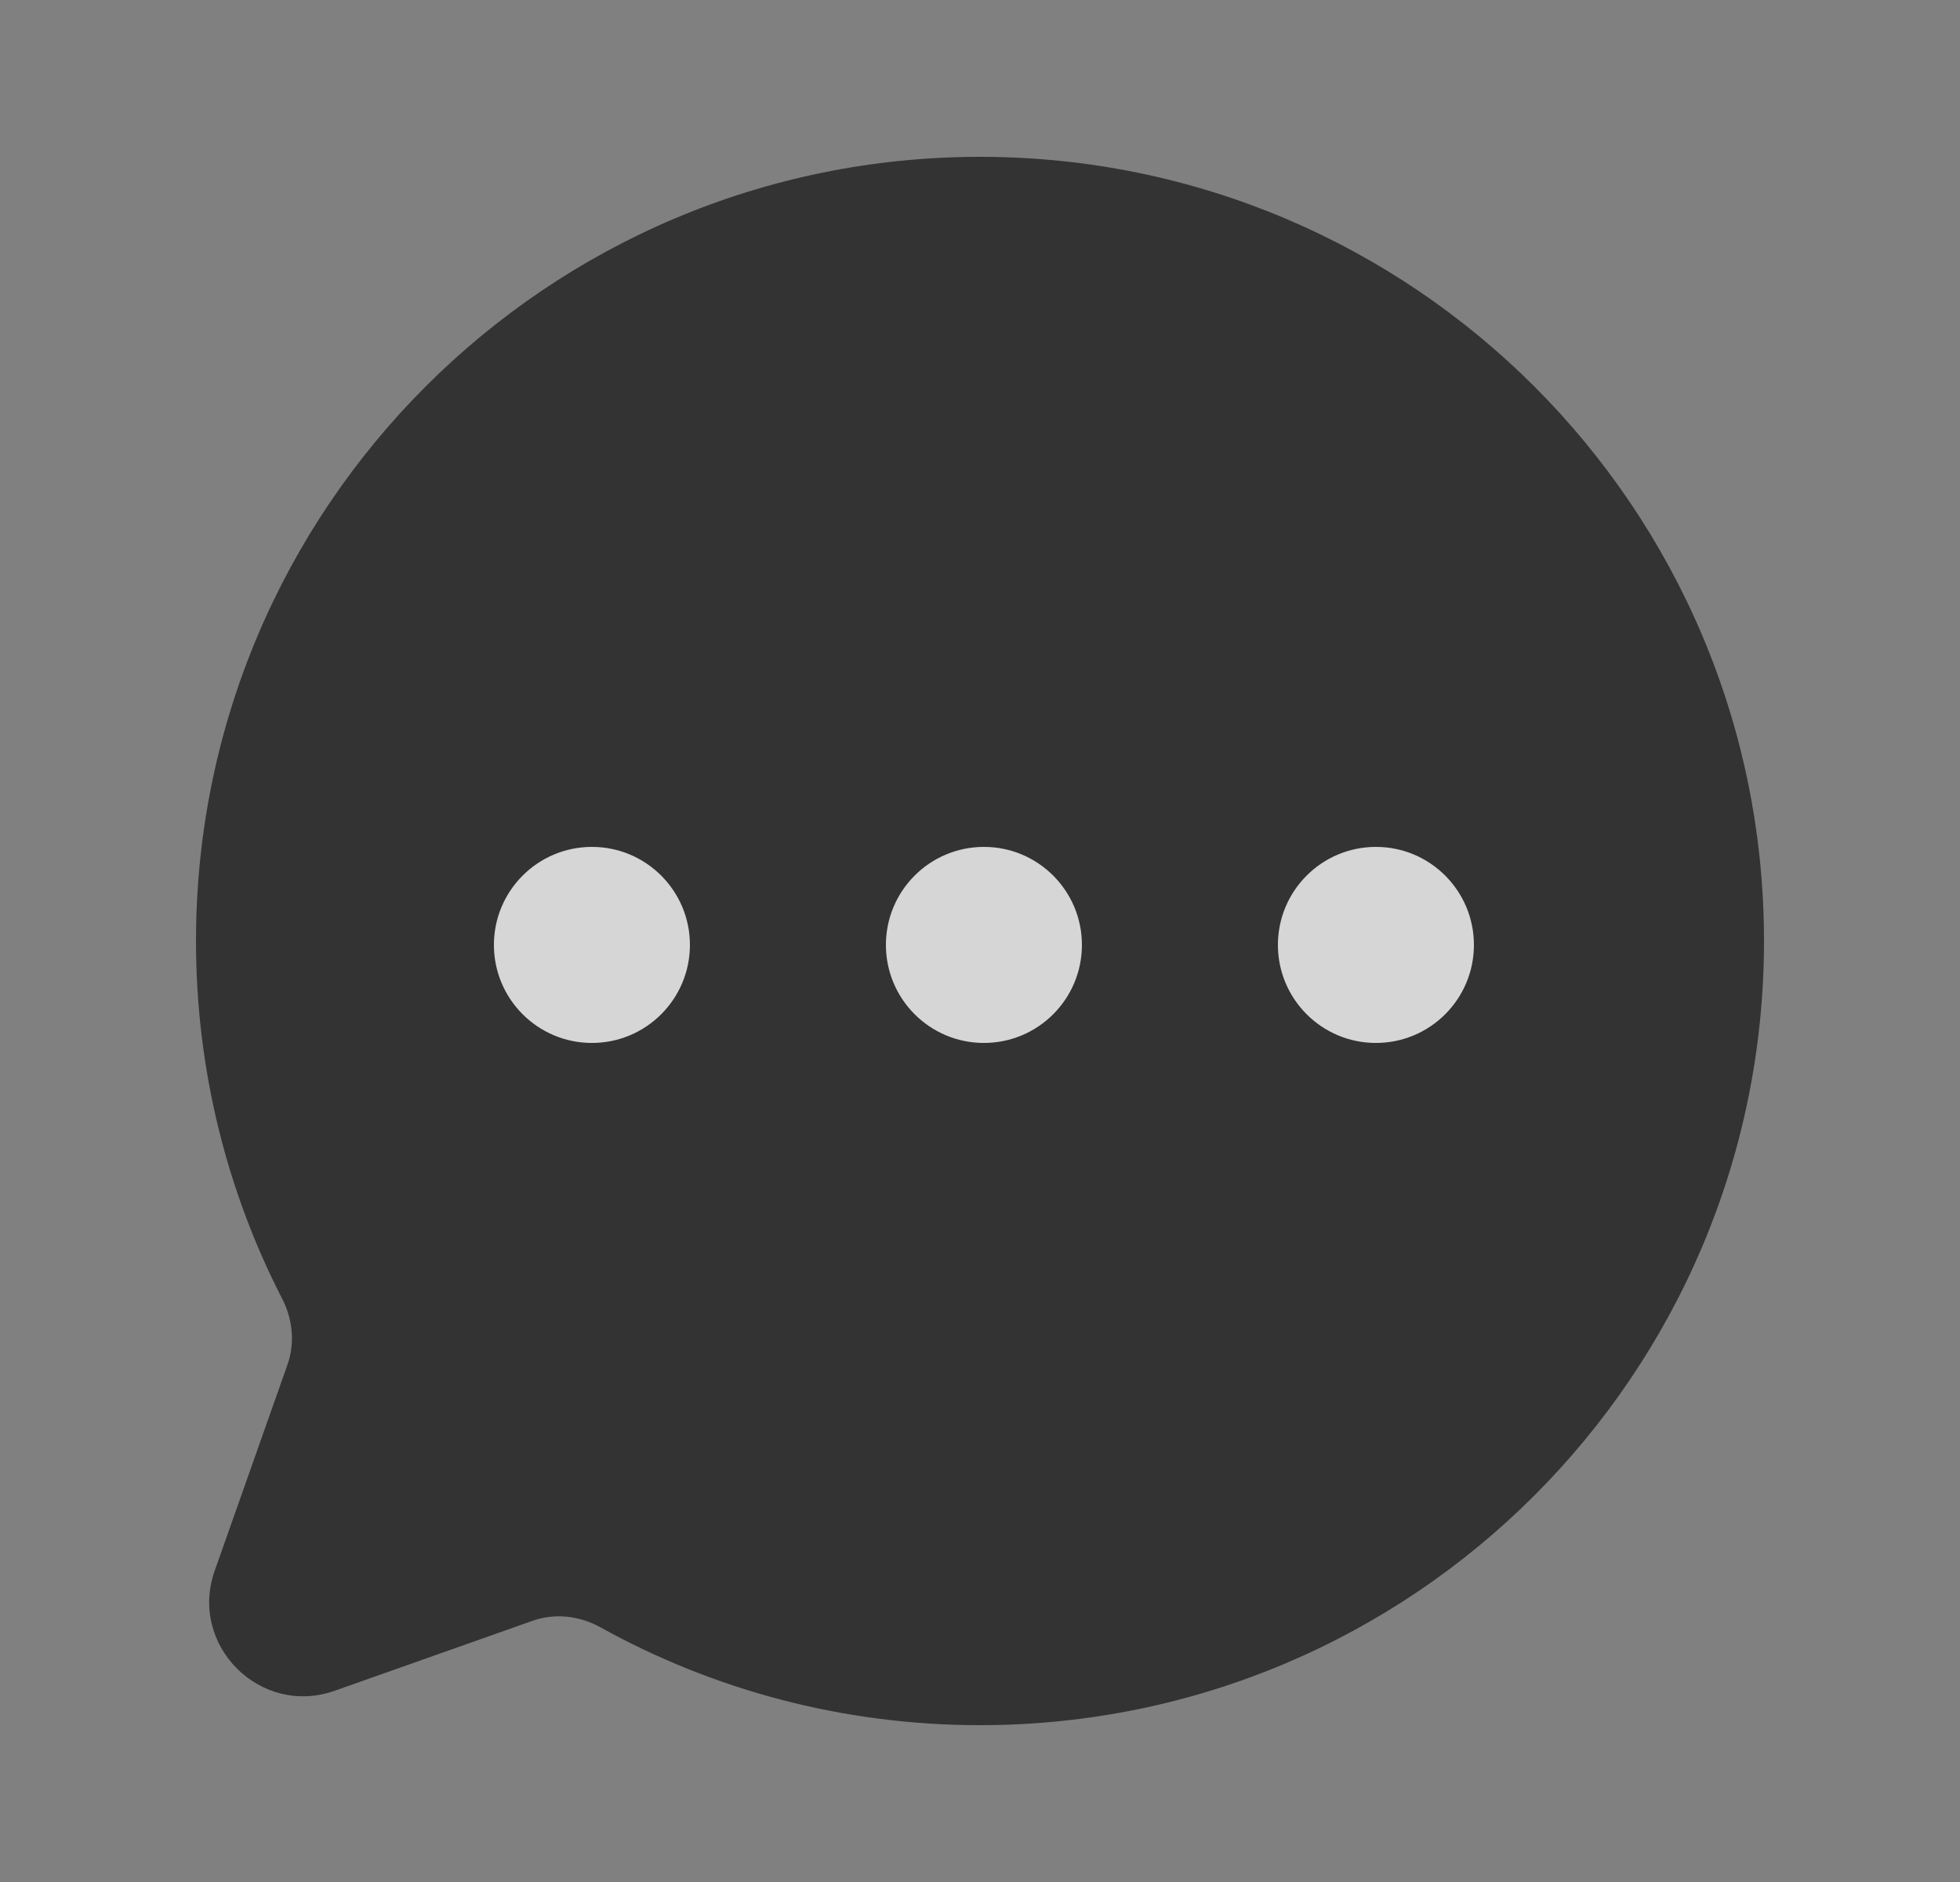 <svg width="25" height="24" viewBox="0 0 25 24" fill="none" xmlns="http://www.w3.org/2000/svg">
<rect x="0" y="0" width="25" height="24" fill="#808080" stroke="none"/>
<path fill-rule="evenodd" clip-rule="evenodd" d="M12.5 2C6.977 2 2.5 6.477 2.5 12C2.5 13.645 2.897 15.197 3.601 16.566C3.734 16.825 3.764 17.128 3.667 17.402L2.739 20.029C2.403 20.98 3.319 21.897 4.27 21.561L6.793 20.669C7.079 20.568 7.393 20.605 7.658 20.752C9.093 21.547 10.743 22 12.5 22C18.023 22 22.5 17.523 22.5 12C22.5 6.477 18.023 2 12.5 2Z" fill="#333333"/>
<circle opacity="0.8" cx="7.55" cy="12.05" r="1.25" fill="white"/>
<circle opacity="0.8" cx="12.55" cy="12.05" r="1.25" fill="white"/>
<circle opacity="0.8" cx="17.55" cy="12.05" r="1.25" fill="white"/>
</svg>
